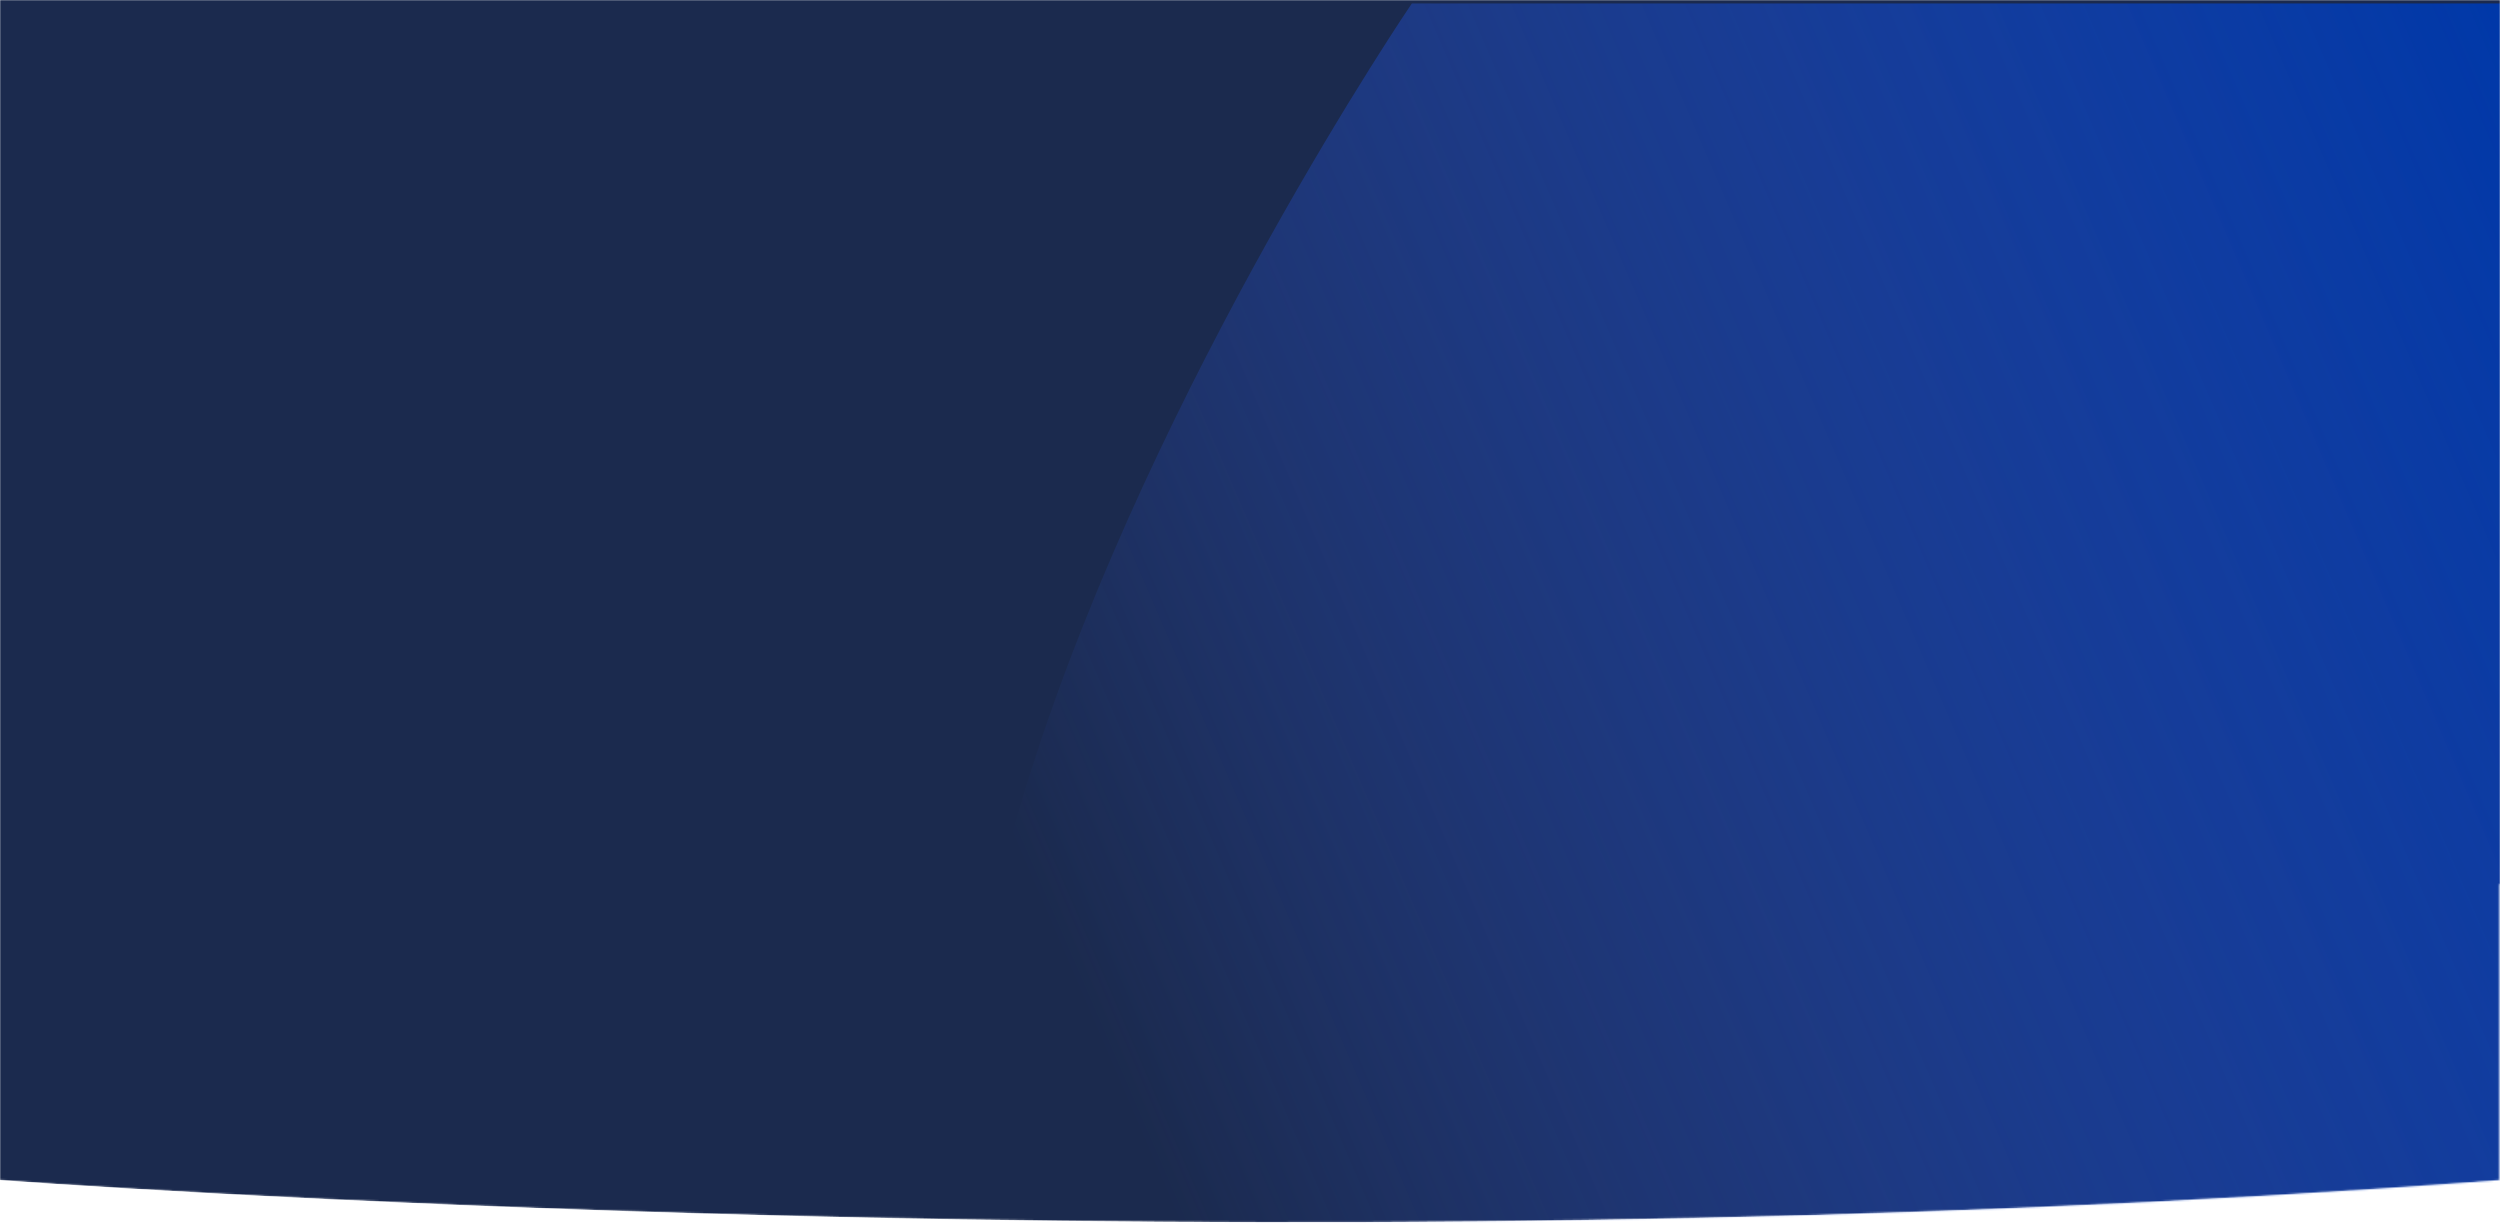 <svg width="1440" height="705" viewBox="0 0 1440 705" fill="none" xmlns="http://www.w3.org/2000/svg">
<mask id="mask0_11268_883" style="mask-type:luminance" maskUnits="userSpaceOnUse" x="0" y="0" width="1440" height="705">
<path d="M1440 0H0V679.71C0 679.71 719.75 734.36 1439.63 679.74V509.29H1440V0Z" fill="white"/>
</mask>
<g mask="url(#mask0_11268_883)">
<path d="M1440 0H0V679.71C0 679.71 719.75 734.36 1439.63 679.74V509.29H1440V0Z" fill="#1B2A4E"/>
<path d="M1440 2H813.209C813.209 2 221.829 871.51 833.769 925.4C1044.66 943.98 1254.94 840.07 1440 695.9V2Z" fill="url(#paint0_linear_11268_883)"/>
</g>
<defs>
<linearGradient id="paint0_linear_11268_883" x1="1526.01" y1="201.54" x2="628.349" y2="588.46" gradientUnits="userSpaceOnUse">
<stop stop-color="#0038A8"/>
<stop offset="1" stop-color="#3561F1" stop-opacity="0"/>
</linearGradient>
</defs>
</svg>

